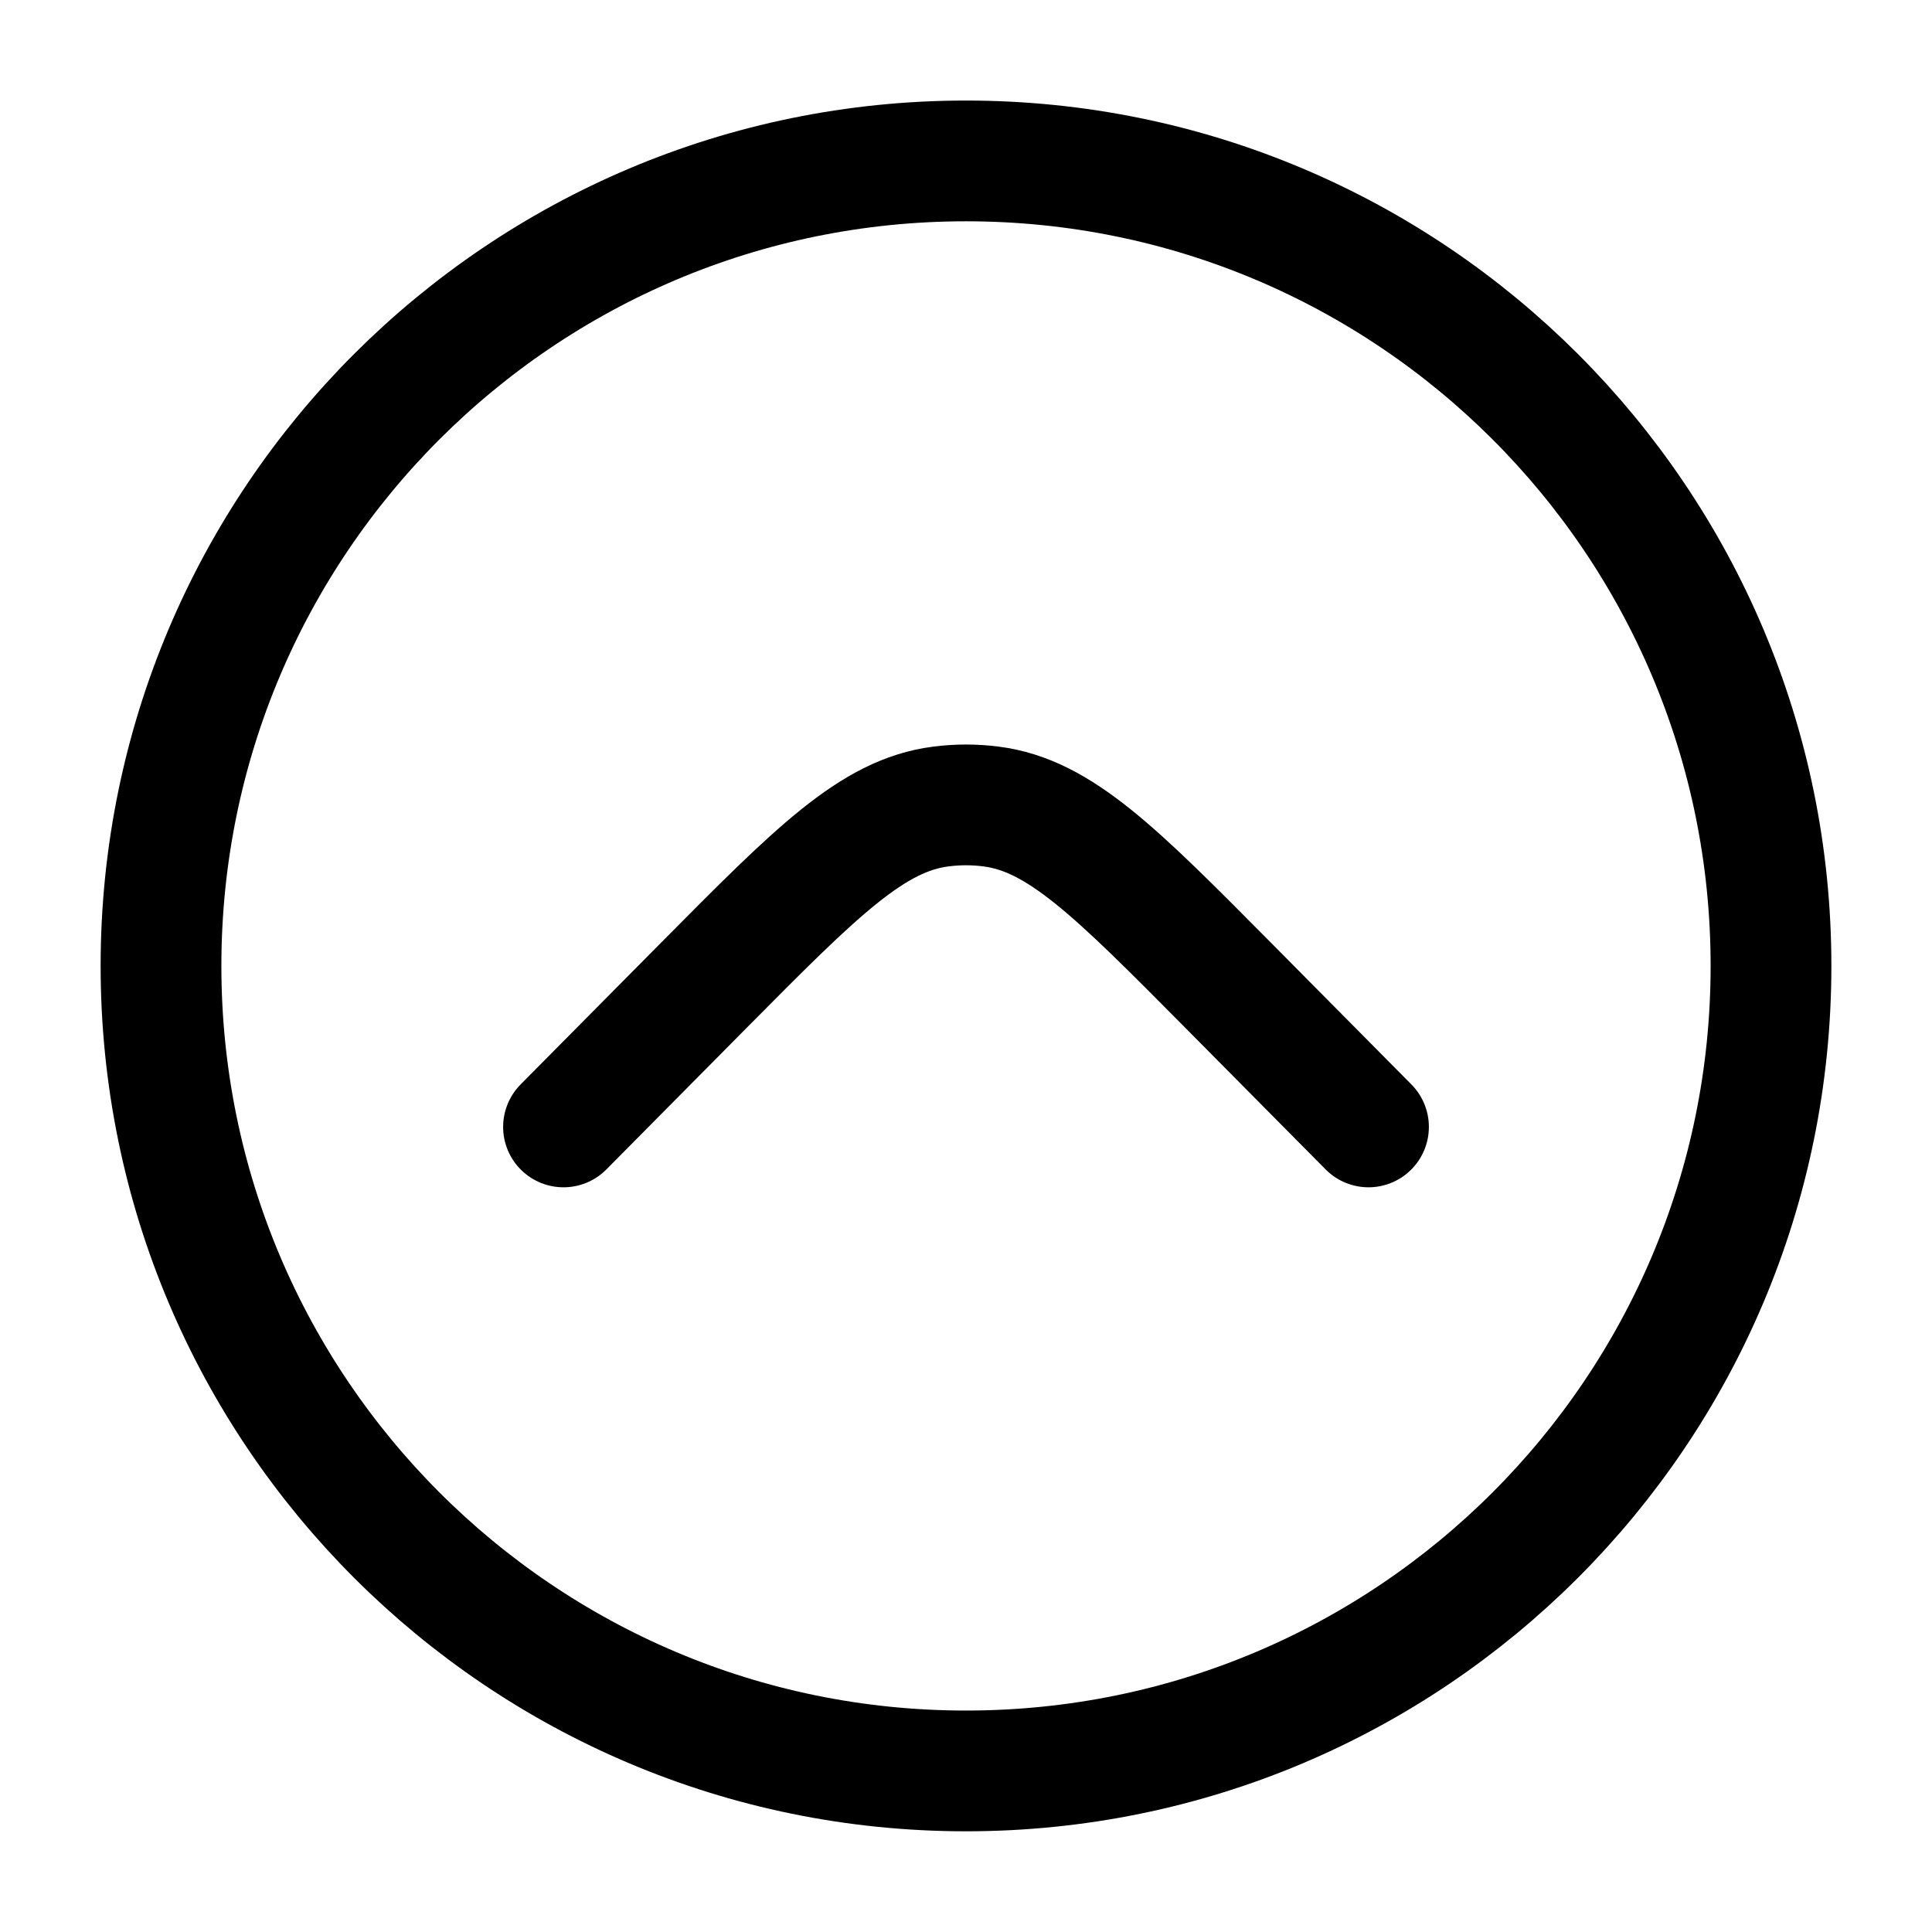 <svg width="24" height="24" viewBox="0 0 24 24" fill="none" xmlns="http://www.w3.org/2000/svg">
<path d="M7 13.999L8.747 12.236C10.141 10.83 10.837 10.127 11.687 10.019C11.895 9.992 12.105 9.992 12.313 10.019C13.162 10.127 13.859 10.83 15.253 12.236L17 13.999M22 11.999C22 17.522 17.523 21.999 12 21.999C6.477 21.999 2 17.522 2 11.999C2 6.476 6.477 1.999 12 1.999C17.523 1.999 22 6.476 22 11.999Z" stroke="black" stroke-width="1.5" stroke-linecap="round"/>
</svg>

